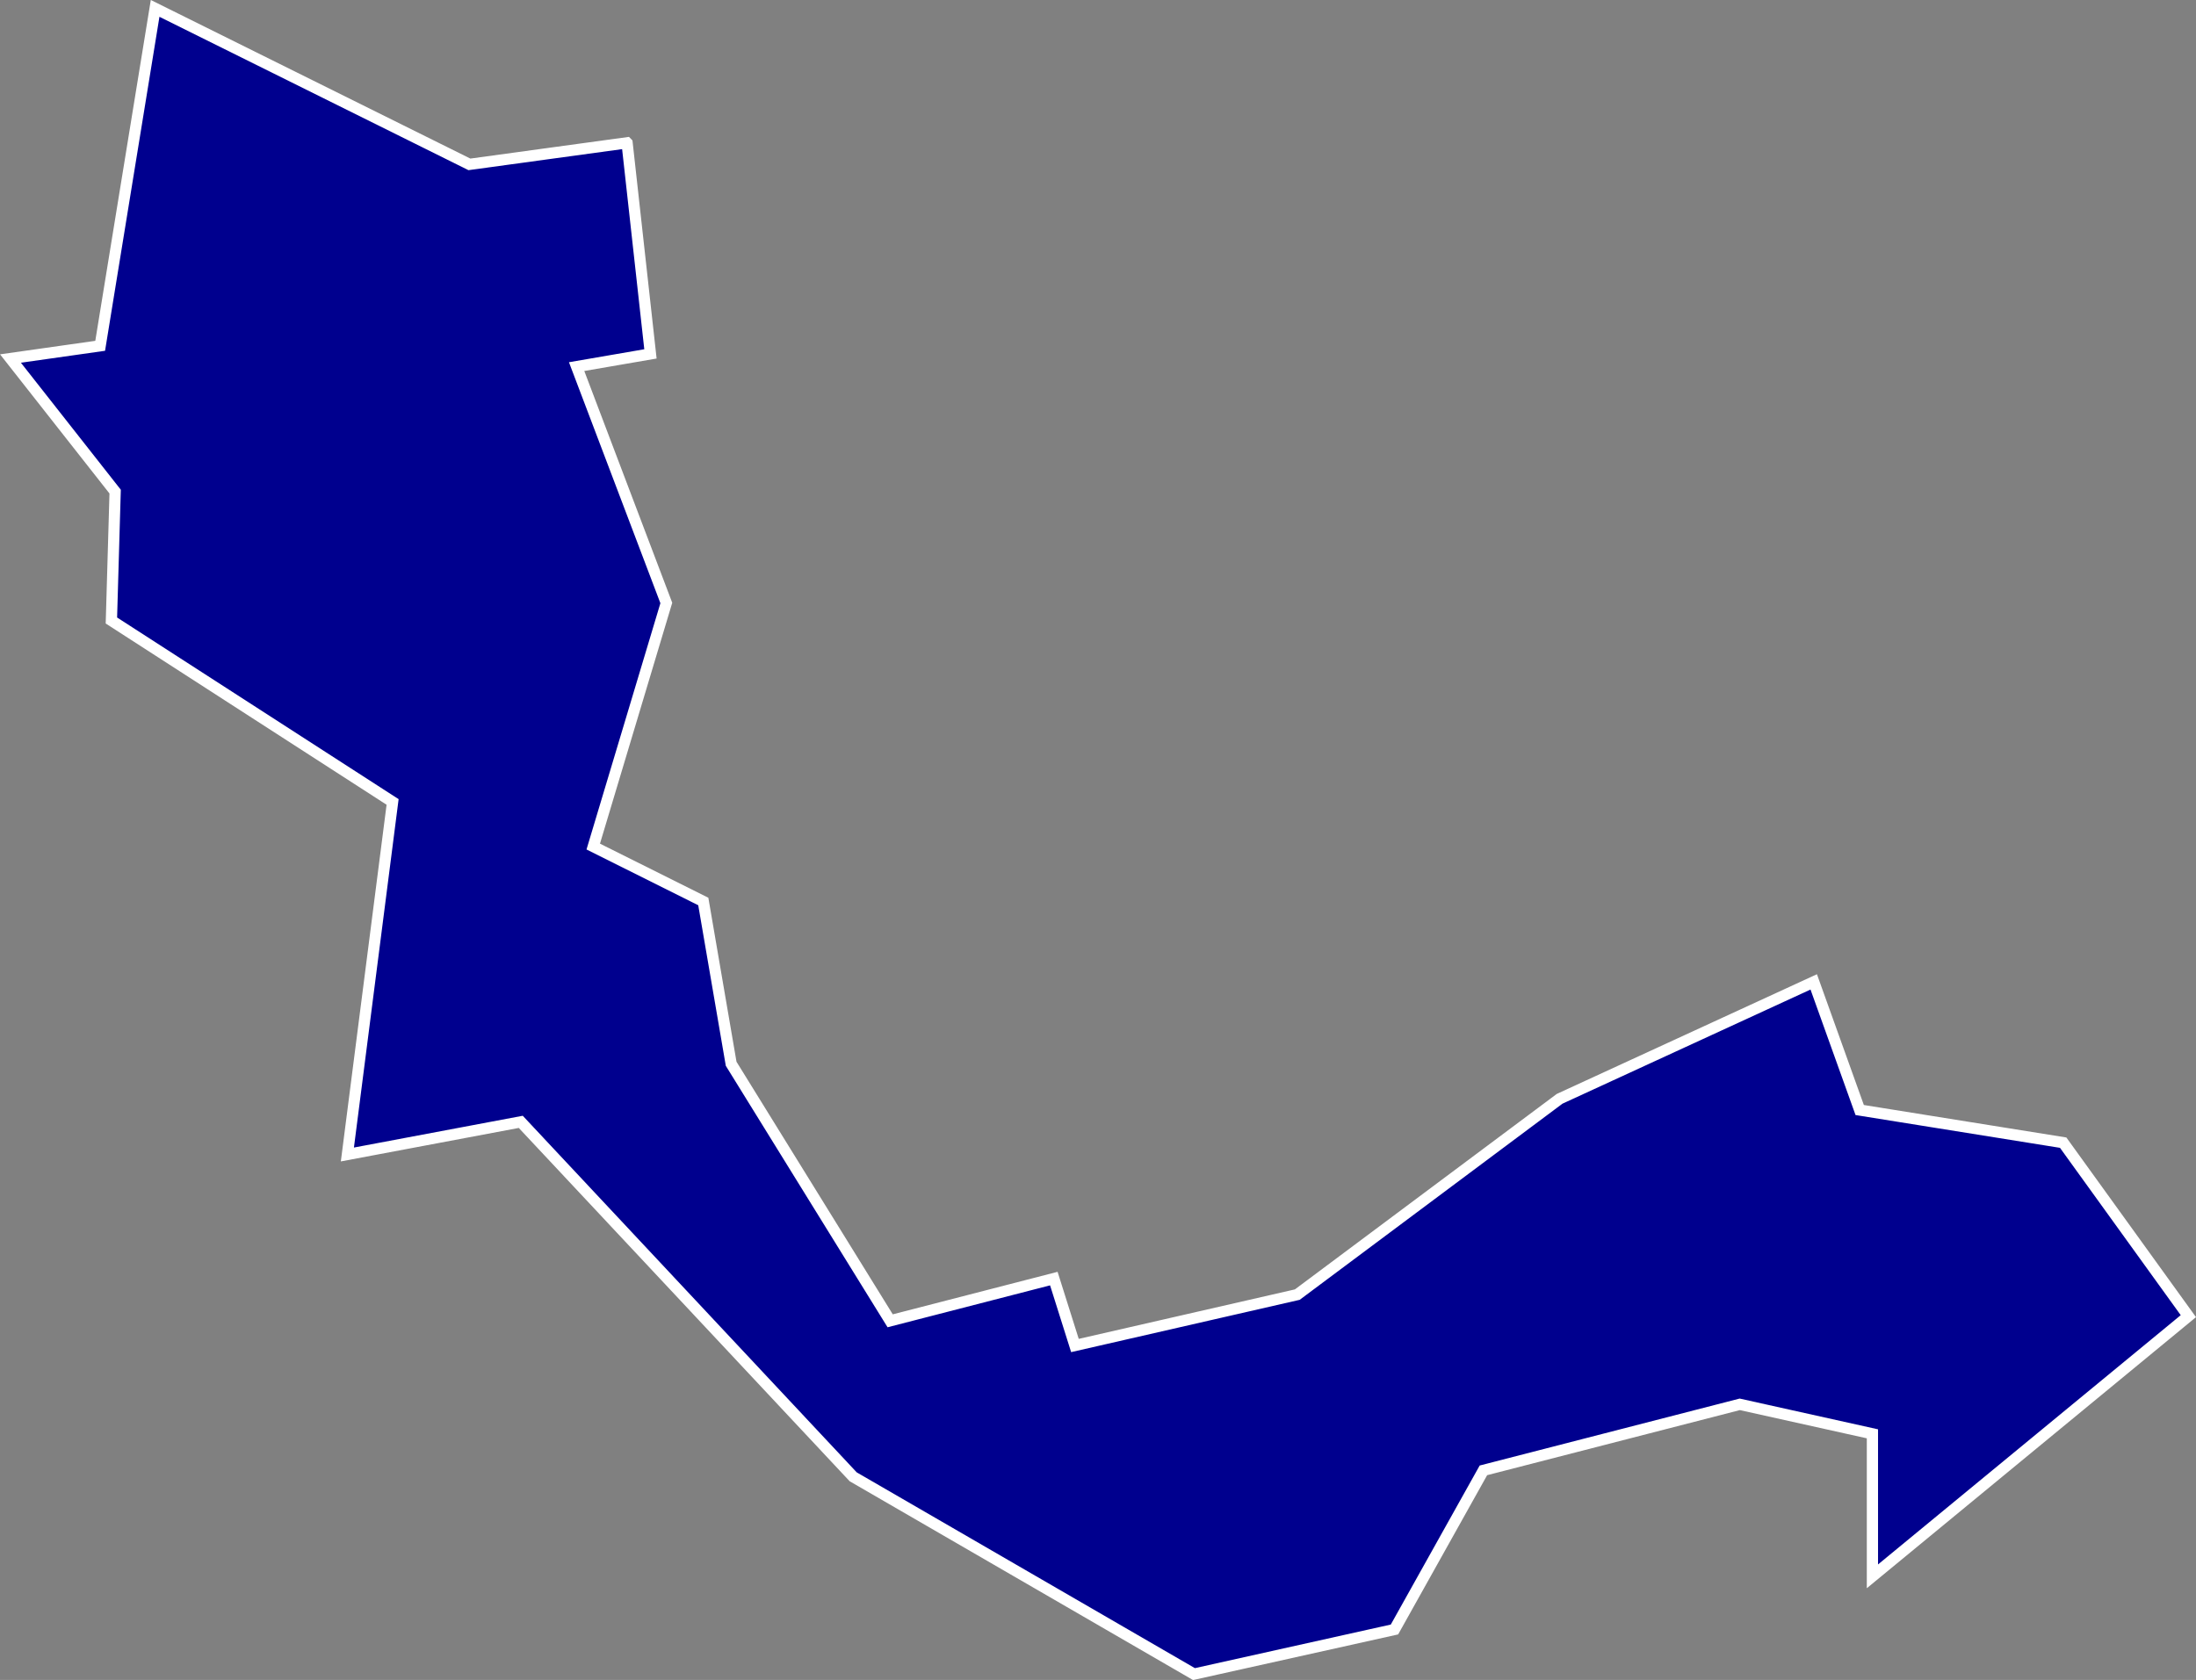 <?xml version="1.0" encoding="UTF-8"?>
<svg id="Camada_1" data-name="Camada 1" xmlns="http://www.w3.org/2000/svg" viewBox="0 0 146.66 112.22">
  <rect x="0" y="0" width="146.66" height="112.22" fill="#808080" stroke="none"/>
  <defs>
    <style>
      .cls-1 {
        fill: #00008e;
        stroke: #fff;
        stroke-miterlimit: 10;
        stroke-width: .75px;
      }
    </style>
  </defs>
  <path class="cls-1" d="M41.88,9.55l1.56,14.09-4.93.85,5.99,15.79-4.88,16.27,7.35,3.67,1.86,10.84,10.62,17.17,10.93-2.82,1.41,4.47,14.85-3.4,17.52-13.08,16.97-7.81,3.07,8.56,13.59,2.18,8.36,11.59-21.1,17.38v-9.52l-8.86-1.97-17.12,4.41-5.94,10.63-13.39,2.98-22.76-13.18-22.2-23.71-11.58,2.18,3.02-23.55-18.78-12.12.25-8.61L.7,23.95l5.99-.85L10.36.56l20.99,10.42,10.52-1.44Z"/>
</svg>